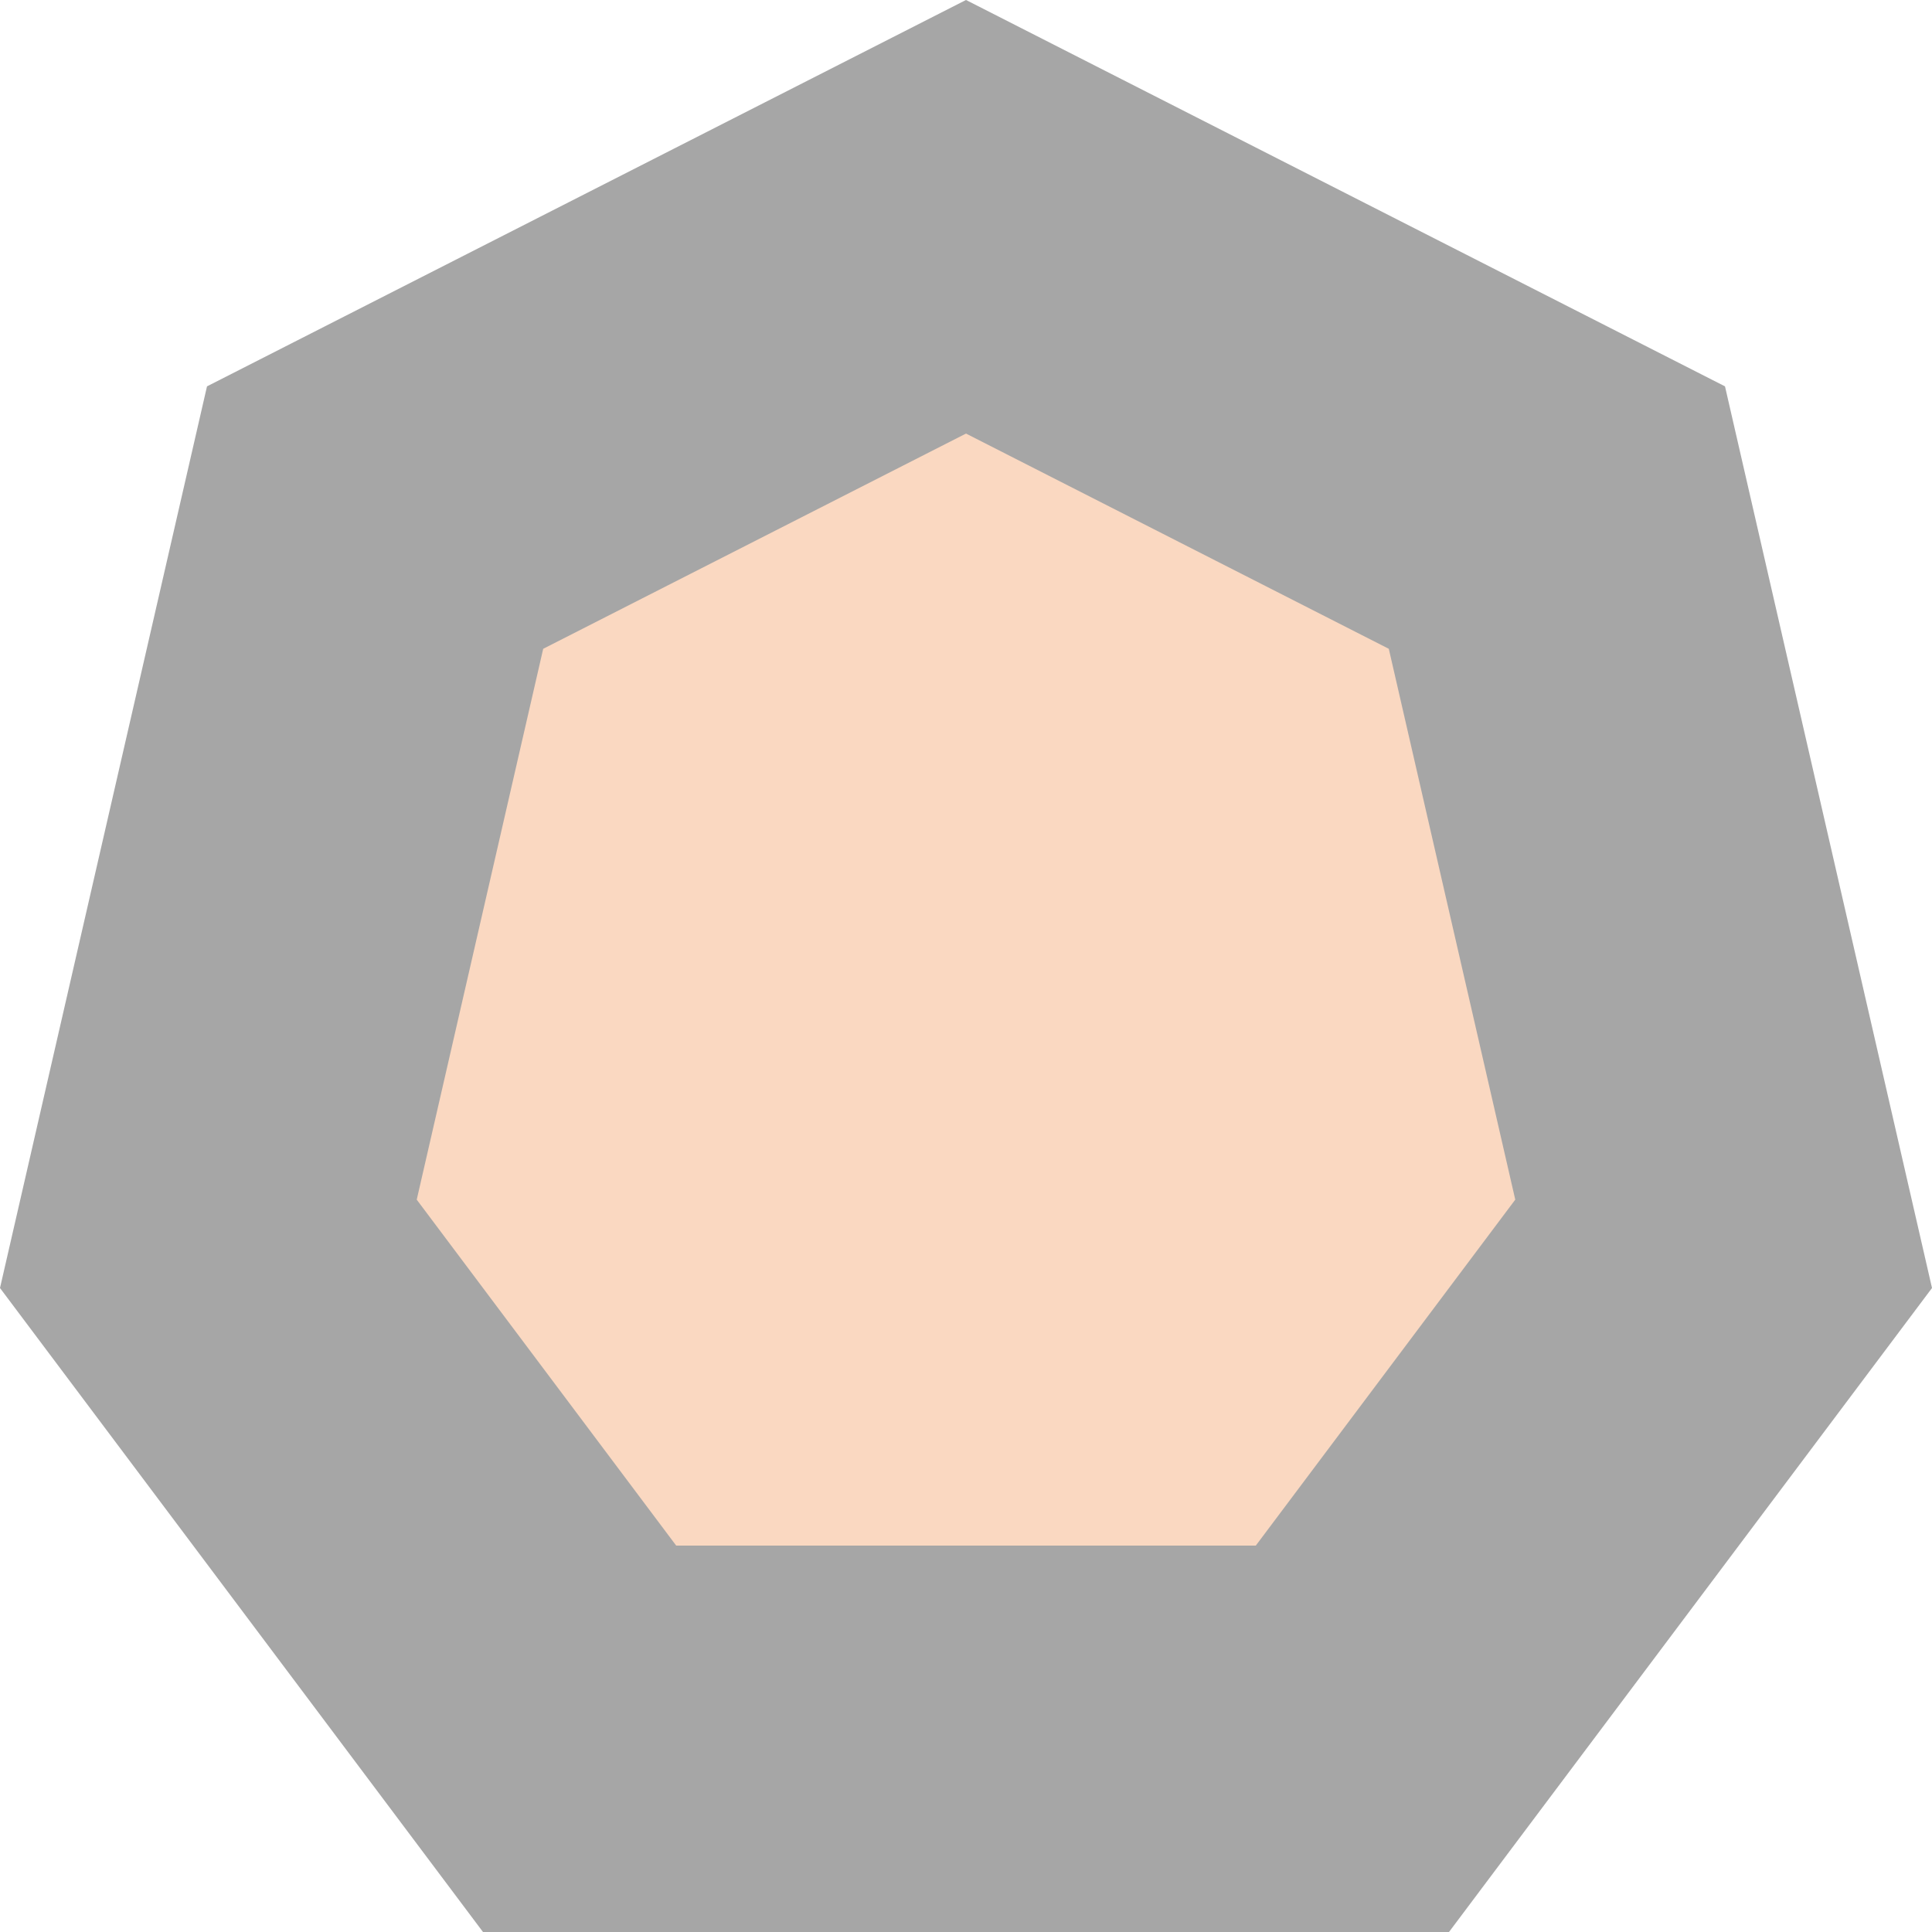 <?xml version="1.0" encoding="UTF-8"?>
<svg width="20px" height="20px" viewBox="0 0 20 20" version="1.1" xmlns="http://www.w3.org/2000/svg" xmlns:xlink="http://www.w3.org/1999/xlink">
    <!-- Generator: Sketch 54.1 (76490) - https://sketchapp.com -->
    <title>trap-removed-lokaaskooi</title>
    <desc>Created with Sketch.</desc>
    <g id="Mobile---Design" stroke="none" stroke-width="1" fill="none" fill-rule="evenodd">
        <g id="Assets" transform="translate(-161, -1078)" fill="#FAD8C1" stroke="#A6A6A6" stroke-width="4">
            <path d="M171,1080.244 L164.883,1083.358 L163.157,1090.876 L167,1096 L175,1096 L178.843,1090.876 L177.117,1083.358 L171,1080.244 Z" id="trap-removed-lokaaskooi"></path>
        </g>
    </g>
</svg>